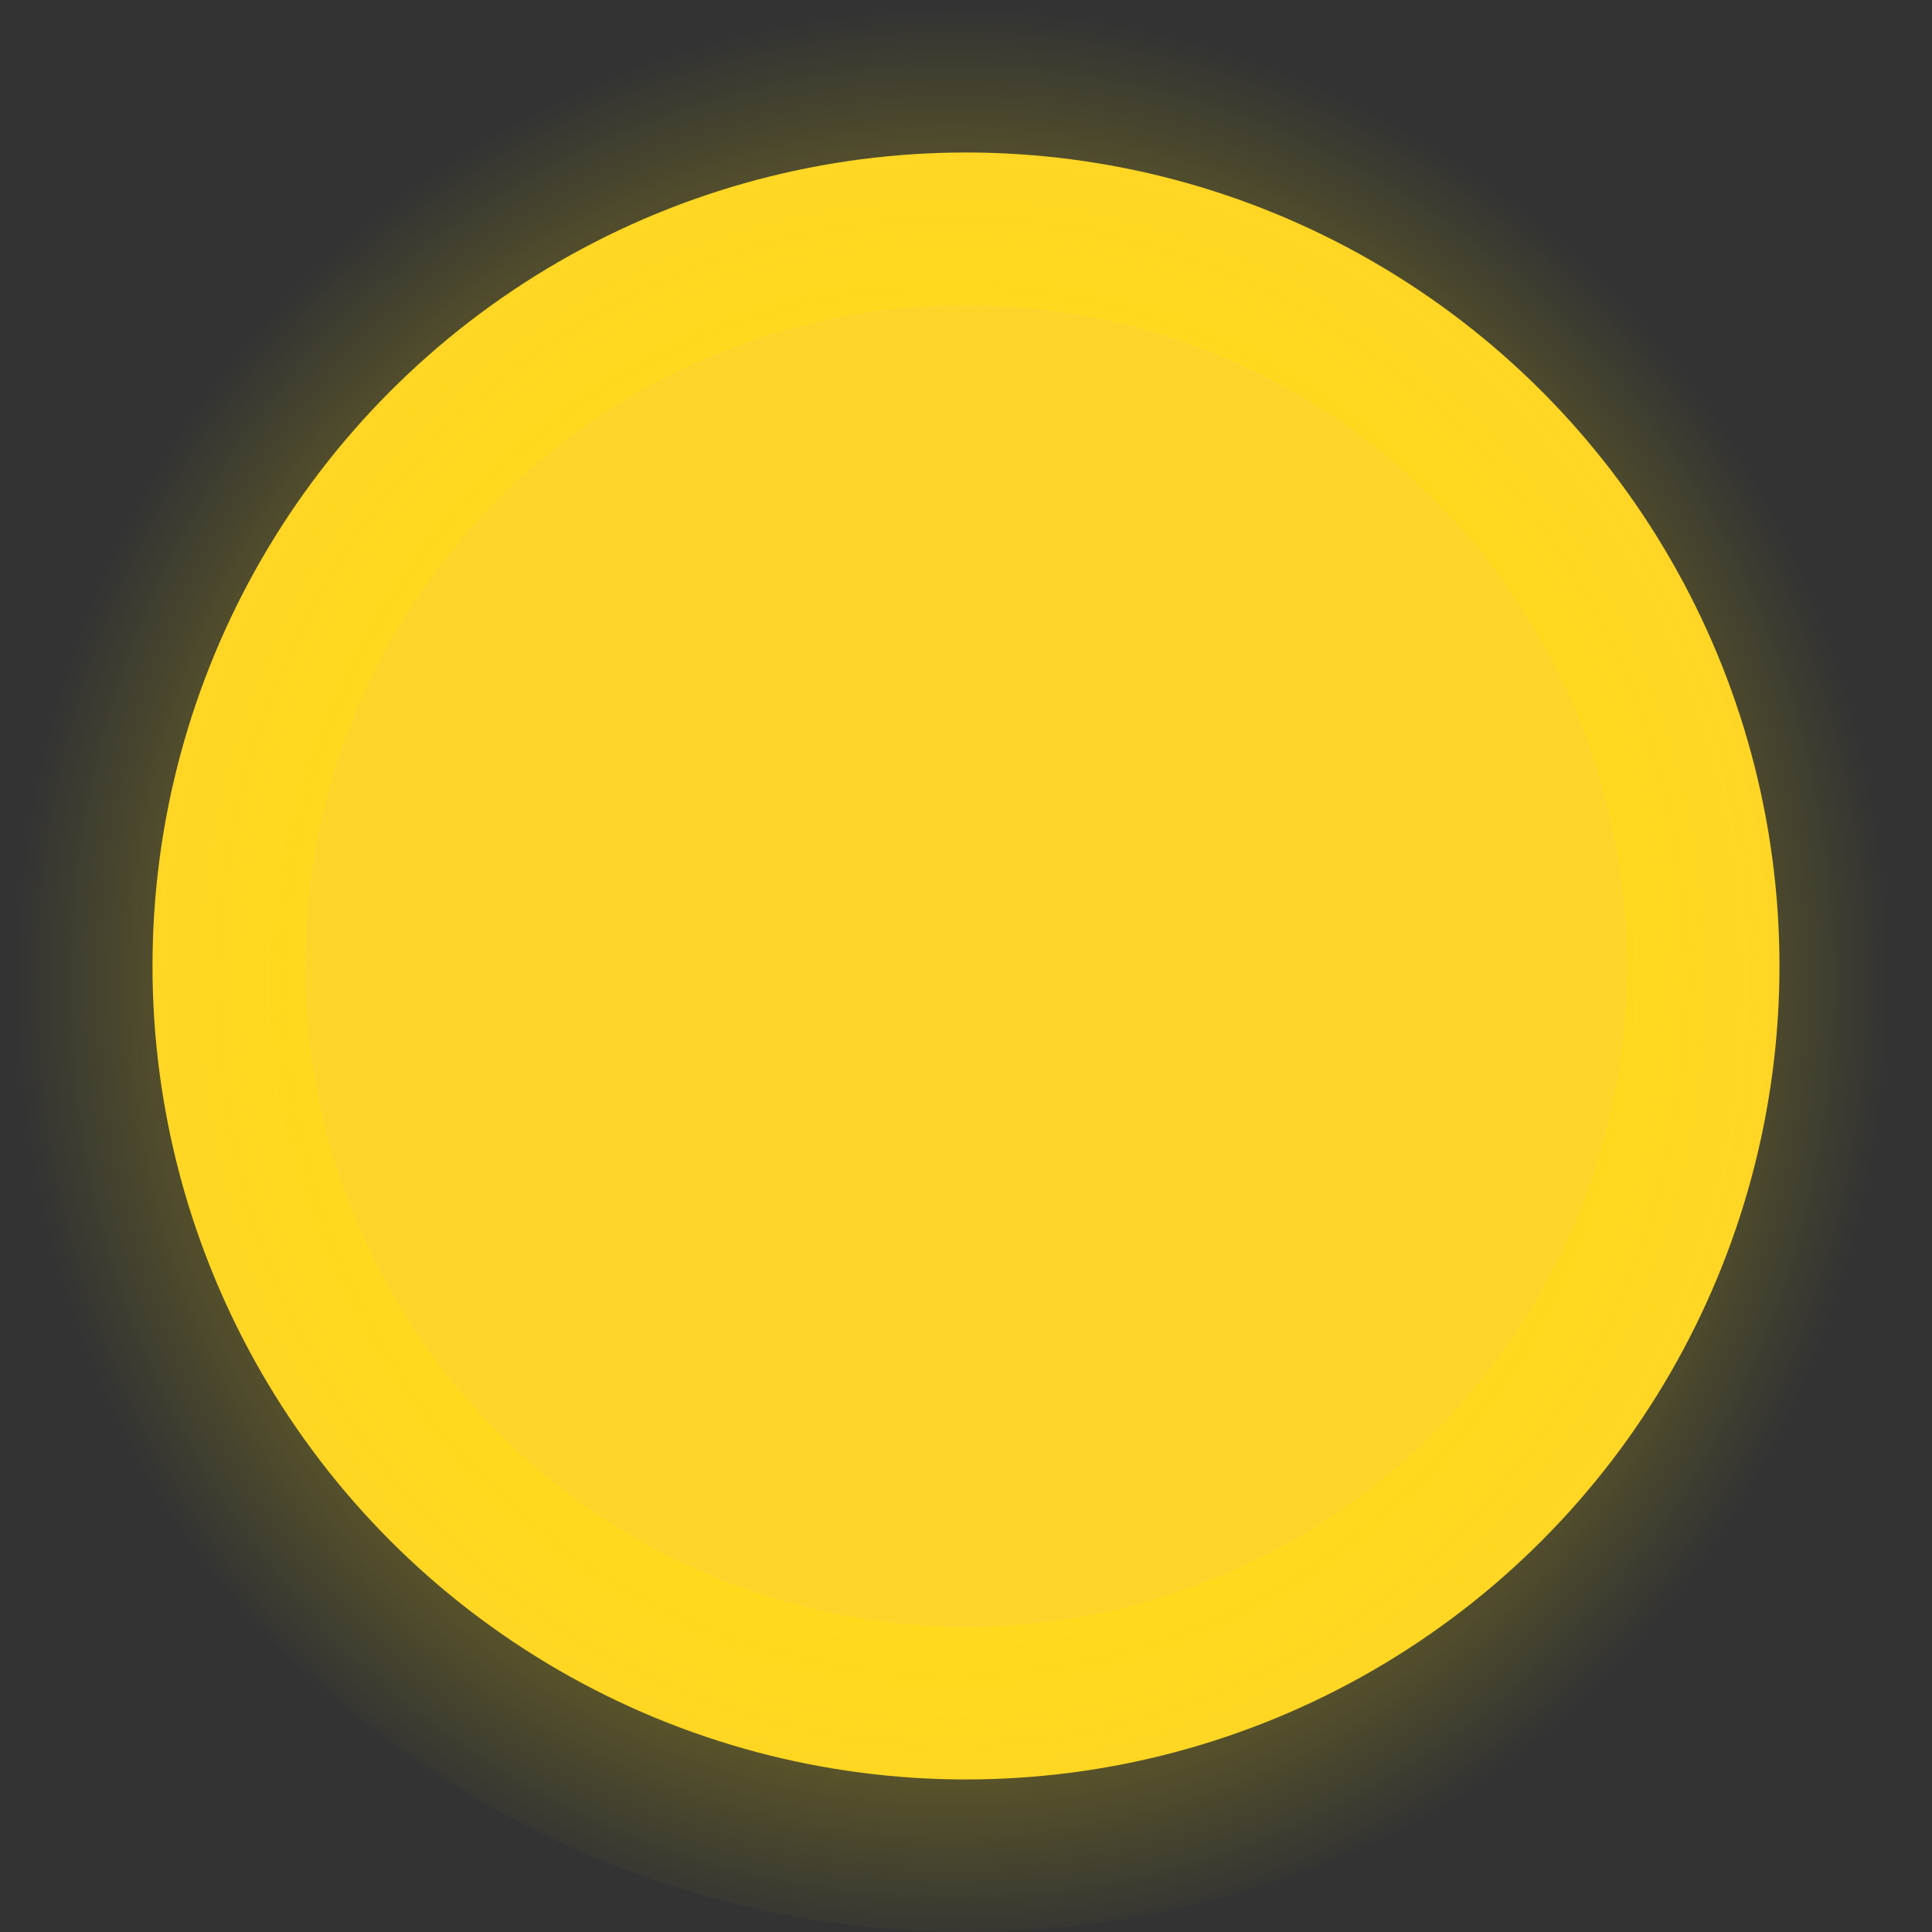 <svg xmlns="http://www.w3.org/2000/svg" xmlns:xlink="http://www.w3.org/1999/xlink" viewBox="0 0 50.271 50.271" height="190" width="190"><rect x="0" y="0" width="50.271" height="50.271" fill="#333333" stroke="none"/><defs><linearGradient id="d"><stop offset="0" stop-color="#f0f7ff"/><stop offset="1" stop-color="#f0f7ff" stop-opacity="0"/></linearGradient><linearGradient id="c"><stop offset="0" stop-color="#fff"/><stop offset="1" stop-color="#fff" stop-opacity="0"/></linearGradient><linearGradient id="b"><stop offset="0" stop-color="#ffe300"/><stop offset="1" stop-color="#ffe300" stop-opacity="0"/></linearGradient><linearGradient id="a"><stop offset="0" stop-color="#fdfeff"/><stop offset="1" stop-color="#fdfeff" stop-opacity="0"/></linearGradient><linearGradient gradientUnits="userSpaceOnUse" y2="-342.509" x2="-514.073" y1="-361.485" x1="-512.516" id="n" xlink:href="#a"/><linearGradient gradientUnits="userSpaceOnUse" y2="-363.322" x2="-502.273" y1="-385.105" x1="-499.908" id="m" xlink:href="#a"/><linearGradient gradientUnits="userSpaceOnUse" y2="-220.367" x2="-460.906" y1="-224.242" x1="-517.567" id="l" xlink:href="#a"/><linearGradient gradientUnits="userSpaceOnUse" y2="-234.198" x2="-509.149" y1="-249.299" x1="-511.461" id="k" xlink:href="#a"/><linearGradient gradientUnits="userSpaceOnUse" y2="-982.891" x2="-1908.179" y1="-1033.399" x1="-1910.199" id="j" xlink:href="#a"/><linearGradient gradientUnits="userSpaceOnUse" y2="-283.777" x2="-509.015" y1="-299.545" x1="-507.272" id="i" xlink:href="#a"/><linearGradient gradientUnits="userSpaceOnUse" y2="-309.034" x2="-508.614" y1="-333.221" x1="-509.95" id="h" xlink:href="#a"/><linearGradient gradientUnits="userSpaceOnUse" y2="-729.867" x2="62.559" y1="-730.202" x1="62.817" id="f" xlink:href="#d"/><radialGradient gradientTransform="matrix(1.084 .024 -.025 1.126 56.89 69.01)" gradientUnits="userSpaceOnUse" r="22.49" fy="-392.429" fx="-798.286" cy="-392.429" cx="-798.286" id="e" xlink:href="#b"/><radialGradient r="22.49" fy="-789.572" fx="47.021" cy="-789.572" cx="47.021" gradientTransform="matrix(-.707 -.13 .192 -1.039 228.124 -1601.547)" gradientUnits="userSpaceOnUse" id="g" xlink:href="#c"/></defs><g transform="translate(823.421 417.564)"><circle r="21.167" cy="-392.429" cx="-798.286" fill="#ffd42a" stroke="url(#e)" stroke-width="7.938"/><path d="M65.541-794.639a21.167 21.167 0 11-41.504-5.866s2.53 5.39 6.9 9.473c3.59 3.352 8.687 5.475 12.365 5.973 3.255.44 8.125.14 12.067-1.8 5.746-2.826 10.172-7.78 10.172-7.78z" transform="rotate(-64.13)" fill="url(#f)" stroke="url(#g)" stroke-width="5.292" stroke-opacity=".981"/><path d="M-479.062-334.023a40.625 8.803 0 00-37.57 5.464 27.783 7.804 0 00-16.623-1.562 27.783 7.804 0 00-25.06 4.457 12.357 2.722 0 00-3.289-.101 12.357 2.722 0 00-12.357 2.722 12.357 2.722 0 0012.357 2.722 12.357 2.722 0 001.487-.022 27.783 7.804 0 0026.862 5.83 27.783 7.804 0 0019.144-2.153 12.6 3.267 0 0011.708 2.063 12.6 3.267 0 0011.864-2.18 40.625 8.803 0 0011.477.365 40.625 8.803 0 0033.5-3.824 25.118 3.675 0 0023.682 2.462 25.118 3.675 0 0025.118-3.675 25.118 3.675 0 00-25.081-3.675 15.022 4.038 0 00.529-1.044 15.022 4.038 0 00-15.023-4.038 15.022 4.038 0 00-7.656.57 40.625 8.803 0 00-35.069-4.381z" fill="url(#h)"/><path d="M-507.272-299.545a14.843 5.74 0 00-14.693 4.971 18.534 4.907 0 00-9.008-.62 18.534 4.907 0 00-18.533 4.907 18.534 4.907 0 0018.533 4.906 18.534 4.907 0 0015.012-2.036 11.891 2.36 0 0010.821 1.388 11.891 2.36 0 0011.33-1.646 19.19 4.12 0 0015.322 1.646 19.19 4.12 0 0019.19-4.12 19.19 4.12 0 00-.706-1.106 18.616 2.592 0 005.873.134 18.616 2.592 0 0018.615-2.592 18.616 2.592 0 00-18.615-2.592 18.616 2.592 0 00-5.555.121 8.2 2.037 0 00-7.156-1.047 8.2 2.037 0 00-5.878.62 13.121 2.963 0 00-11.508-1.546 13.121 2.963 0 00-10.604 1.223 14.843 5.74 0 00-12.44-2.611z" fill="url(#i)"/><path transform="scale(.265)" d="M-1890.873-1025.57a71.38 19.453 0 00-63.26 10.476 36.701 10.51 0 00-12.455-.637 36.701 10.51 0 00-29.287 4.198 32.656 9.615 0 00-21.574-2.41 32.656 9.615 0 00-32.656 9.615 32.656 9.615 0 0032.656 9.615 32.656 9.615 0 0024.389-3.234 36.701 10.51 0 0026.472 3.234 36.701 10.51 0 0015.447-.988 71.38 19.453 0 0060.268 9.039 71.38 19.453 0 0045.973-4.6 31.789 8.497 0 00-.023.127 31.789 8.497 0 0031.789 8.496 31.789 8.497 0 0030.787-6.424 53.463 15.205 0 0035.605-6.03 19.651 11.404 0 0013.367 3.064 19.651 11.404 0 0019.65-11.405 19.651 11.404 0 00-19.65-11.402 19.651 11.404 0 00-11.857 2.322 53.463 15.205 0 00-44.494-6.795 53.463 15.205 0 00-37.516 4.38 71.38 19.453 0 00-63.63-10.641z" fill="url(#j)"/><path d="M-511.46-249.299a16.18 4.57 0 00-16.102 4.125 17.865 4.763 0 00-1.54-.02 17.865 4.763 0 00-17.865 4.763 17.865 4.763 0 0017.865 4.763 17.865 4.763 0 009.93-.808 20.113 2.207 0 006.25.11 20.113 2.207 0 0013.723-.595 22.023 5.925 0 002.794.054 22.023 5.925 0 0016.332-1.96 20.337 4.066 0 008.05.333 20.337 4.066 0 0020.337-4.066 20.337 4.066 0 00-20.337-4.066 20.337 4.066 0 00-6.883.244 22.023 5.925 0 00-17.499-2.335 22.023 5.925 0 00-6.063.232 16.18 4.57 0 00-8.993-.774z" fill="url(#k)"/><path d="M-489.424-224.31a6.174 1.223 0 00-5.753.784 15.582 3.806 0 00-7.77-.511 15.582 3.806 0 00-3.533.104 9.996 2.12 0 00-4.846-.268 9.996 2.12 0 00-9.997 2.121 9.996 2.12 0 00.023.137 11.907 2.338 0 00-7.225 2.147 11.907 2.338 0 0011.906 2.338 11.907 2.338 0 002.74-.065 15.582 3.806 0 0010.931 1.098 15.582 3.806 0 0011.663-1.287 18.154 2.42 0 0012.224.635 18.154 2.42 0 0018.155-2.42 18.154 2.42 0 00-7.072-1.913 12.862 1.822 0 00-12.7-1.54 12.862 1.822 0 00-2.645.041 6.174 1.223 0 00.073-.177 6.174 1.223 0 00-6.174-1.223z" fill="url(#l)"/><path d="M-471.563-382.445a2.83 13.59 88.13 00-14.519 1.719 2.575 17.38 89.577 00-13.827-1.646 2.575 17.38 89.577 00-18.027 1.467 2.933 19.59 89.547 00-3.008-.09 2.933 19.59 89.547 00-22.42 2.61 2.933 19.59 89.547 0016.274 3.23 2.933 19.59 89.547 007.003-.078 28.808 3.437.063 0023.079 2.145 28.808 3.437.063 0023.053-.852 12.479 1.538.004 009.283.778 12.479 1.538.004 0013.736-1.166 3.26 21.967 89.573 0015.347-2.722 3.26 21.967 89.573 00-18.284-3.594 3.26 21.967 89.573 00-7.403.073 2.83 13.59 88.13 00-10.287-1.874z" fill="url(#m)"/><path d="M-498.36-358.746a4.172 15.673 87.007 00-13.31 1.666 6.286 24.255 87.18 00-10.218-.683 6.286 24.255 87.18 00-28.076 6.391 6.286 24.255 87.18 0019.638 6.39 6.286 24.255 87.18 0019.35-2.177 3.425 23.613 89.18 0018.926 1.641 3.425 23.613 89.18 0022.721-2.022 3.978 18.363 88.094 0010.152.771 3.978 18.363 88.094 0020.815-4.022 3.978 18.363 88.094 00-15.504-4.022 3.978 18.363 88.094 00-.05 0 2.157 8.675 87.428 00-7.197-1.698 2.157 8.675 87.428 00-7.991 1.054 3.761 12.917 86.331 00-8.043-1.227 2.026 8.221 87.479 00-5.422-.632 2.026 8.221 87.479 00-4.52.317 4.172 15.673 87.007 00-11.272-1.747z" fill="url(#n)"/></g></svg>
